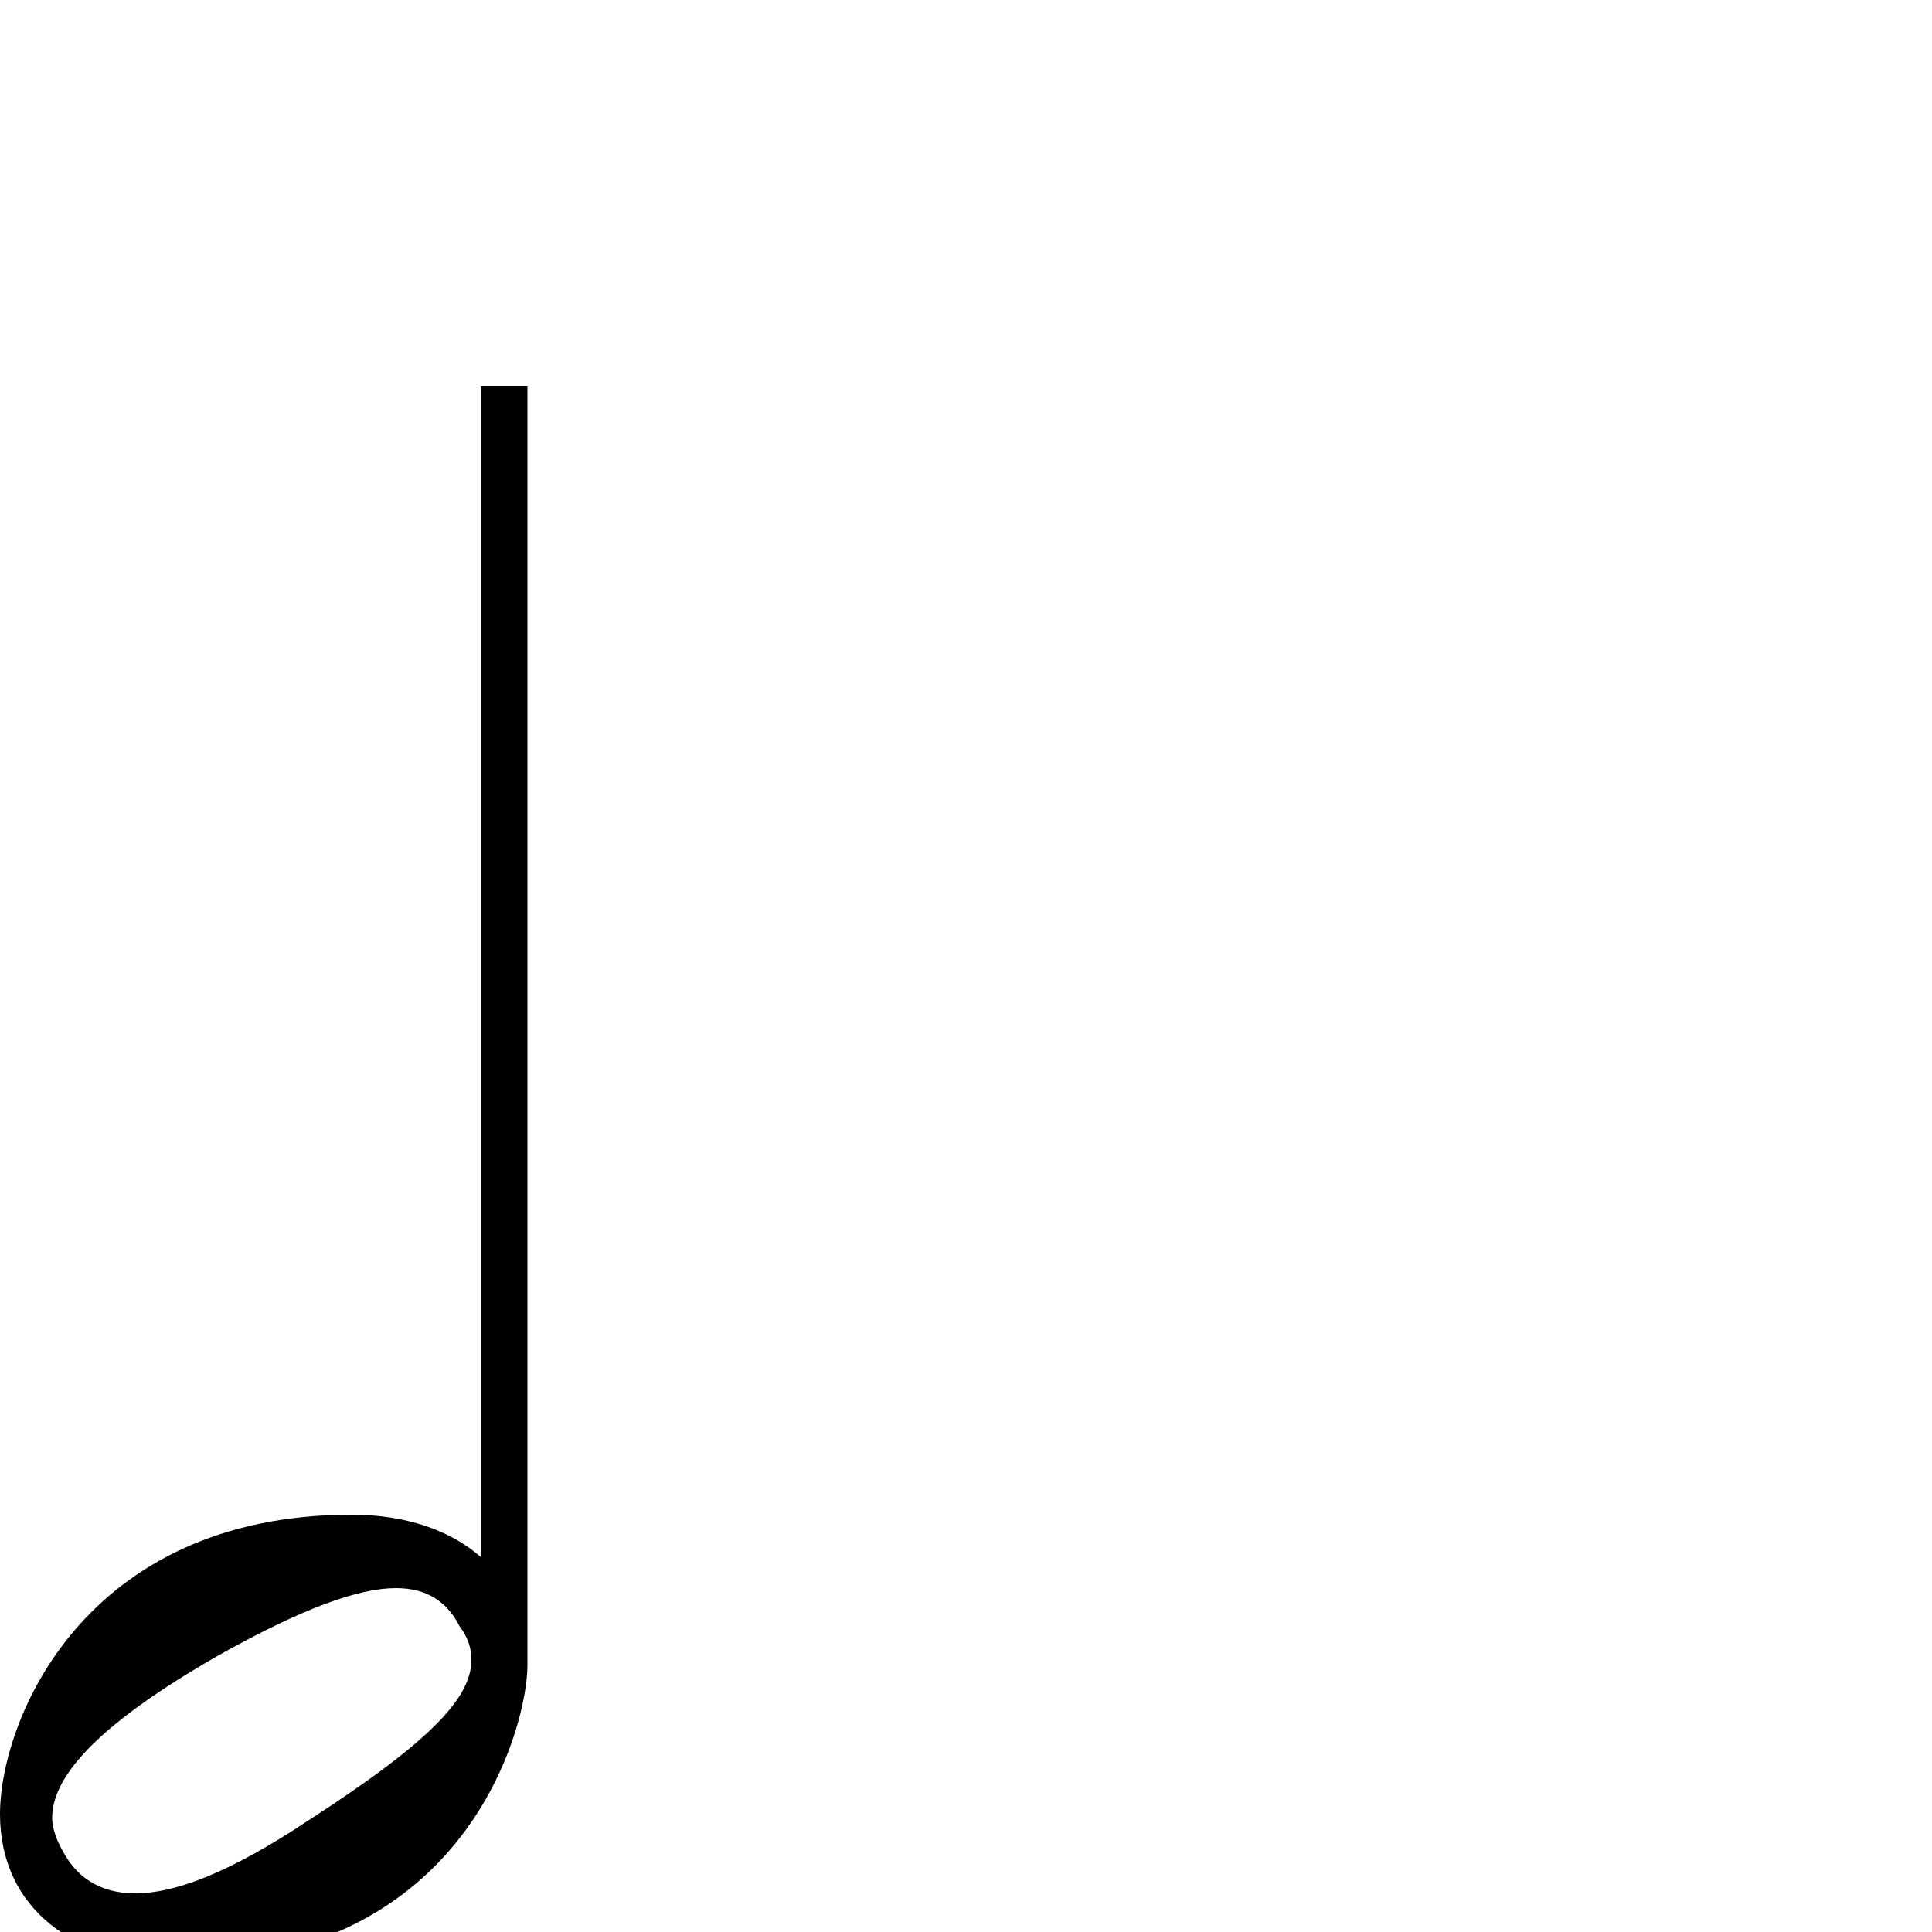 <?xml version="1.0" standalone="no"?>
<!DOCTYPE svg PUBLIC "-//W3C//DTD SVG 1.1//EN" "http://www.w3.org/Graphics/SVG/1.1/DTD/svg11.dtd" >
<svg xmlns="http://www.w3.org/2000/svg" xmlns:xlink="http://www.w3.org/1999/xlink" version="1.1" viewBox="0 -200 1000 1000">
  <g transform="matrix(1 0 0 -1 0 800)">
   <path fill="currentColor"
d="M90 -16c-51 0 -90 28 -90 77c0 48 43 155 182 155c28 0 51 -8 67 -22v606h24v-662c0 -31 -31 -154 -183 -154zM111 142c-64 -37 -84 -63 -84 -83c0 -6 3 -13 6 -18c6 -11 17 -21 37 -21s48 10 90 38c65 42 84 64 84 83c0 6 -2 12 -6 17c-6 12 -16 20 -33 20
c-19 0 -48 -10 -94 -36z" />
  </g>

</svg>
